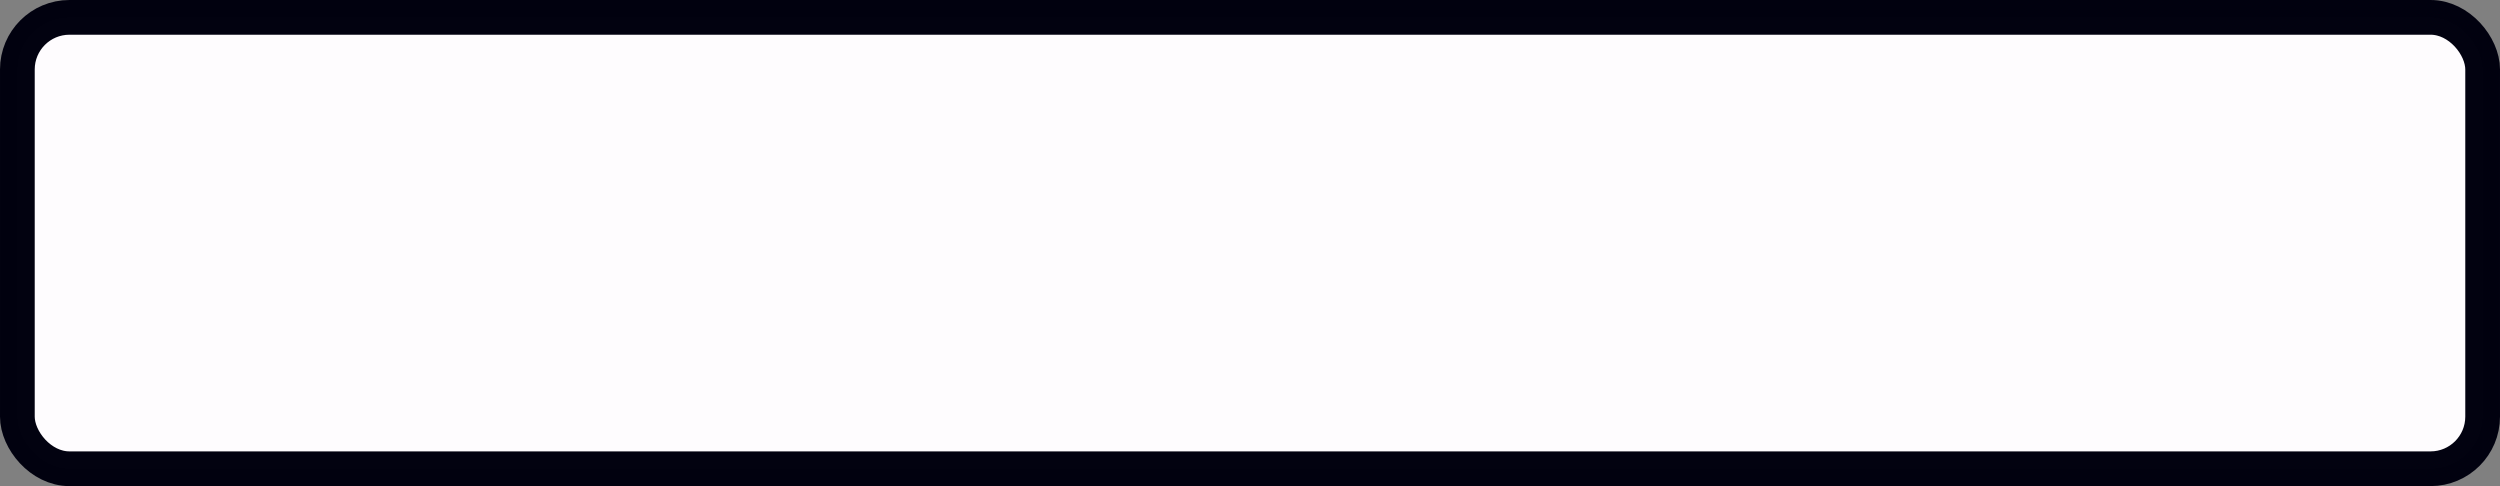 <svg viewBox="0 0 72 14" width="72" height="14" version="1.1" xmlns="http://www.w3.org/2000/svg"><rect x="0" y="0" width="72" height="14" fill="#808080" stroke="none"/><rect x=".5" y=".5" width="71" height="13" rx="1.5" ry="1.5" fill="#fffdff" opacity=".992" stroke="#00000f"/></svg>
